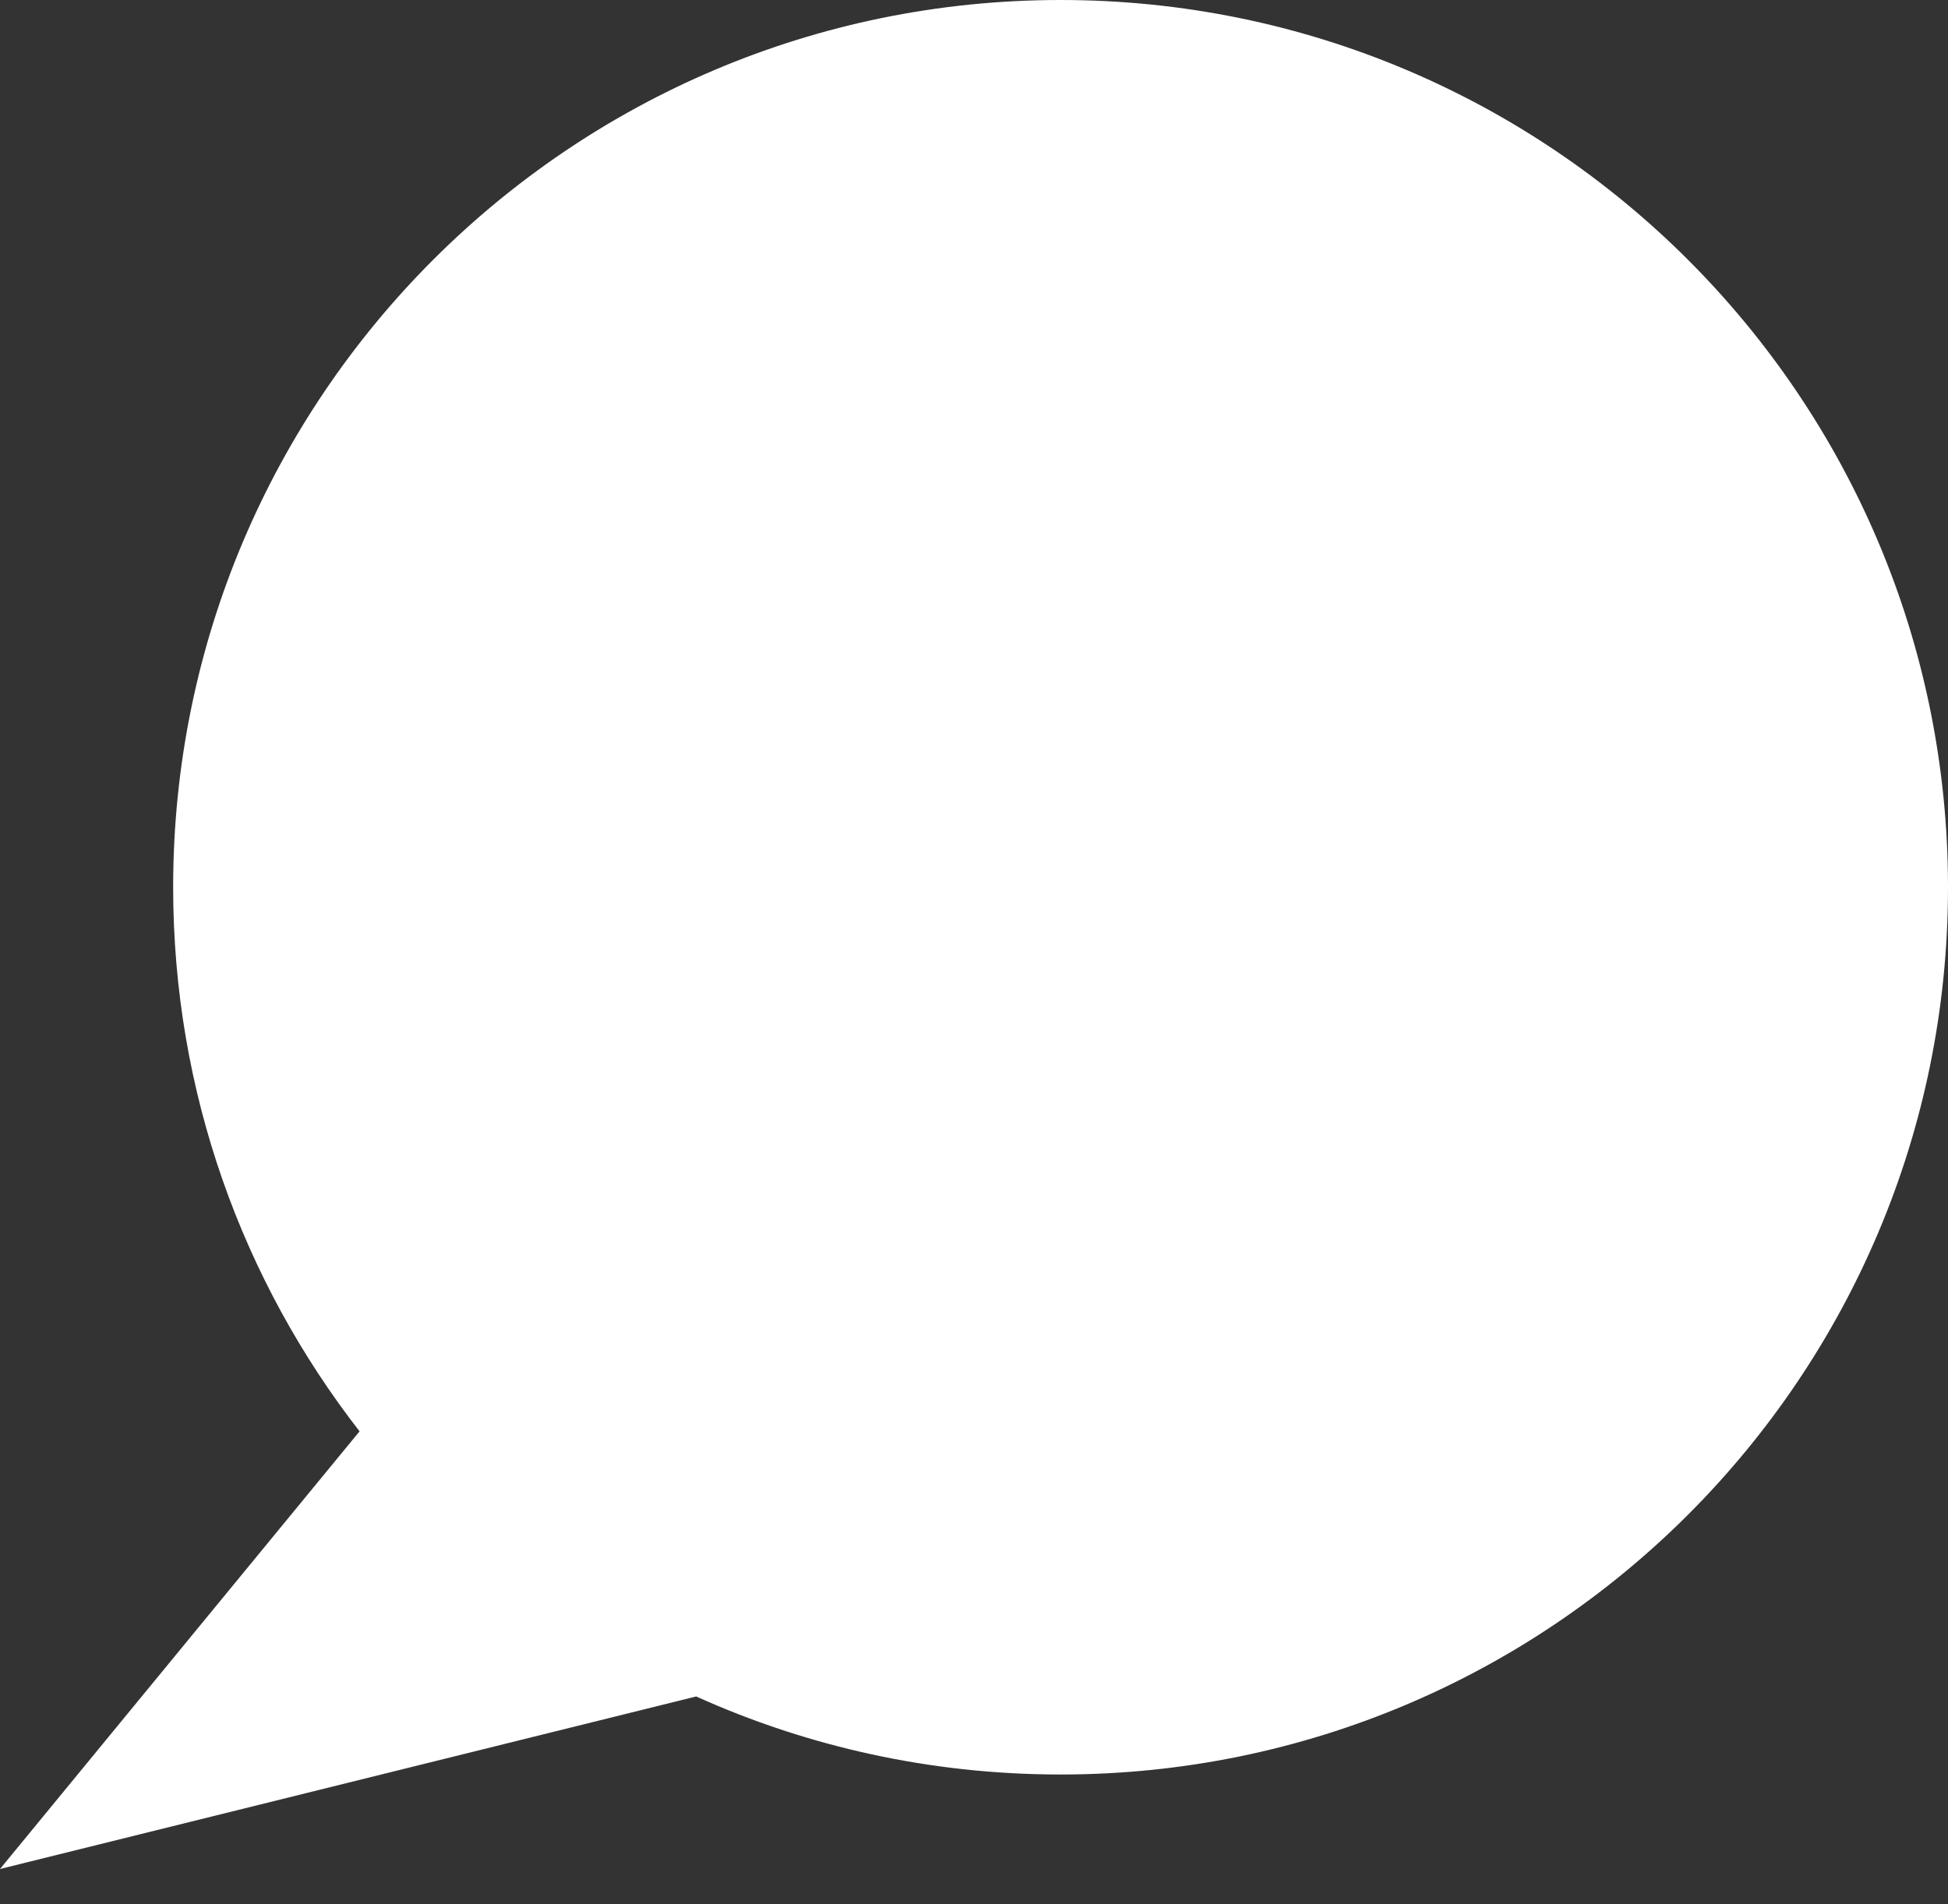 <svg width="45" height="44" viewBox="0 0 45 44" fill="none" xmlns="http://www.w3.org/2000/svg">
<rect x="0" y="0" width="45" height="44" fill="#333333" stroke="none"/>
<path fill-rule="evenodd" clip-rule="evenodd" d="M24.5 41C35.822 41 45 31.822 45 20.5C45 9.178 35.822 0 24.5 0C13.178 0 4 9.178 4 20.5C4 25.238 5.607 29.6 8.306 33.071L0 43.183L16.082 39.197C18.65 40.355 21.5 41 24.5 41Z" fill="white"/>
</svg>
